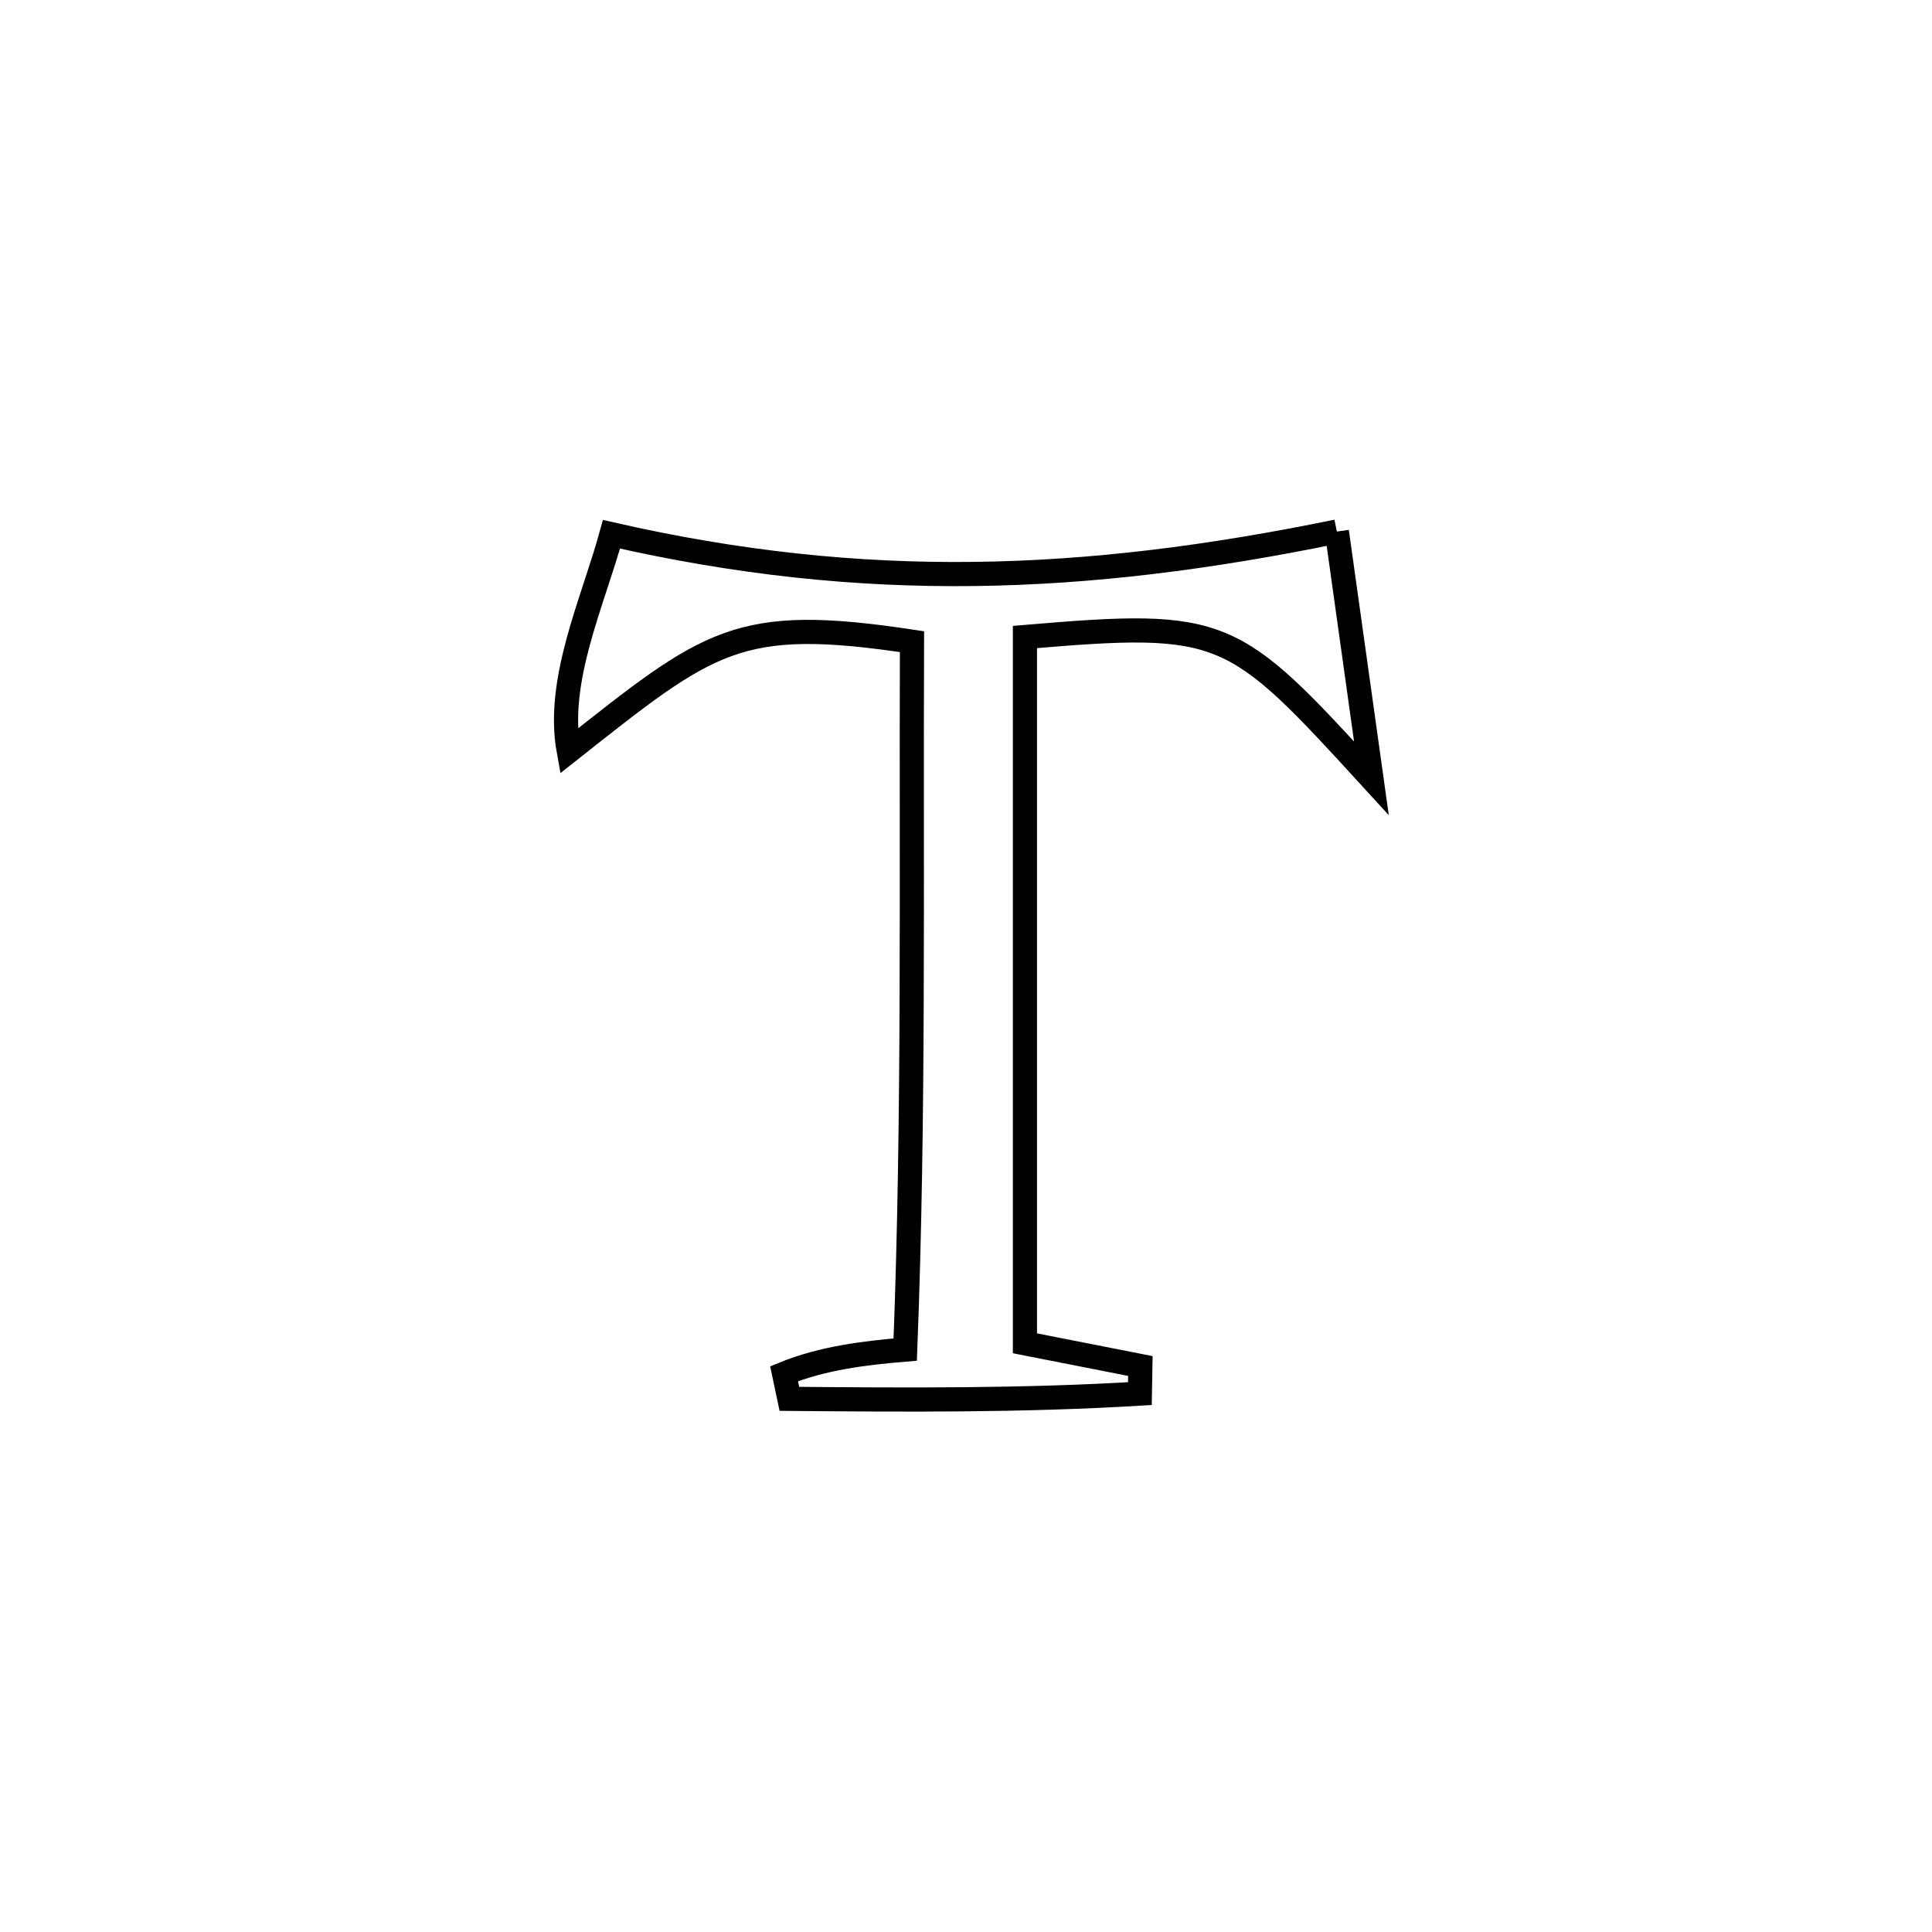 <svg xmlns="http://www.w3.org/2000/svg" viewBox="0.0 0.0 24.0 24.0" height="200px" width="200px"><path fill="none" stroke="black" stroke-width=".3" stroke-opacity="1.0"  filling="0" d="M16.607 6.603 L16.607 6.603 C16.702 7.285 16.947 9.036 17.036 9.668 L17.036 9.668 C15.311 7.782 15.223 7.701 12.732 7.913 L12.732 7.913 C12.732 9.375 12.732 10.838 12.732 12.3 C12.732 13.763 12.732 15.225 12.732 16.687 L12.732 16.687 C13.21 16.781 13.688 16.875 14.166 16.969 L14.166 16.969 C14.164 17.083 14.162 17.198 14.16 17.312 L14.16 17.312 C12.703 17.4 11.266 17.39 9.806 17.377 L9.806 17.377 C9.784 17.273 9.762 17.169 9.74 17.065 L9.74 17.065 C10.214 16.872 10.735 16.807 11.245 16.765 L11.245 16.765 C11.302 15.299 11.32 13.834 11.325 12.369 C11.331 10.903 11.323 9.438 11.329 7.971 L11.329 7.971 C9.156 7.643 8.821 7.944 7.065 9.331 L7.065 9.331 C6.904 8.451 7.364 7.484 7.596 6.637 L7.596 6.637 C9.166 6.995 10.633 7.148 12.1 7.13 C13.567 7.113 15.034 6.925 16.607 6.603 L16.607 6.603"></path></svg>